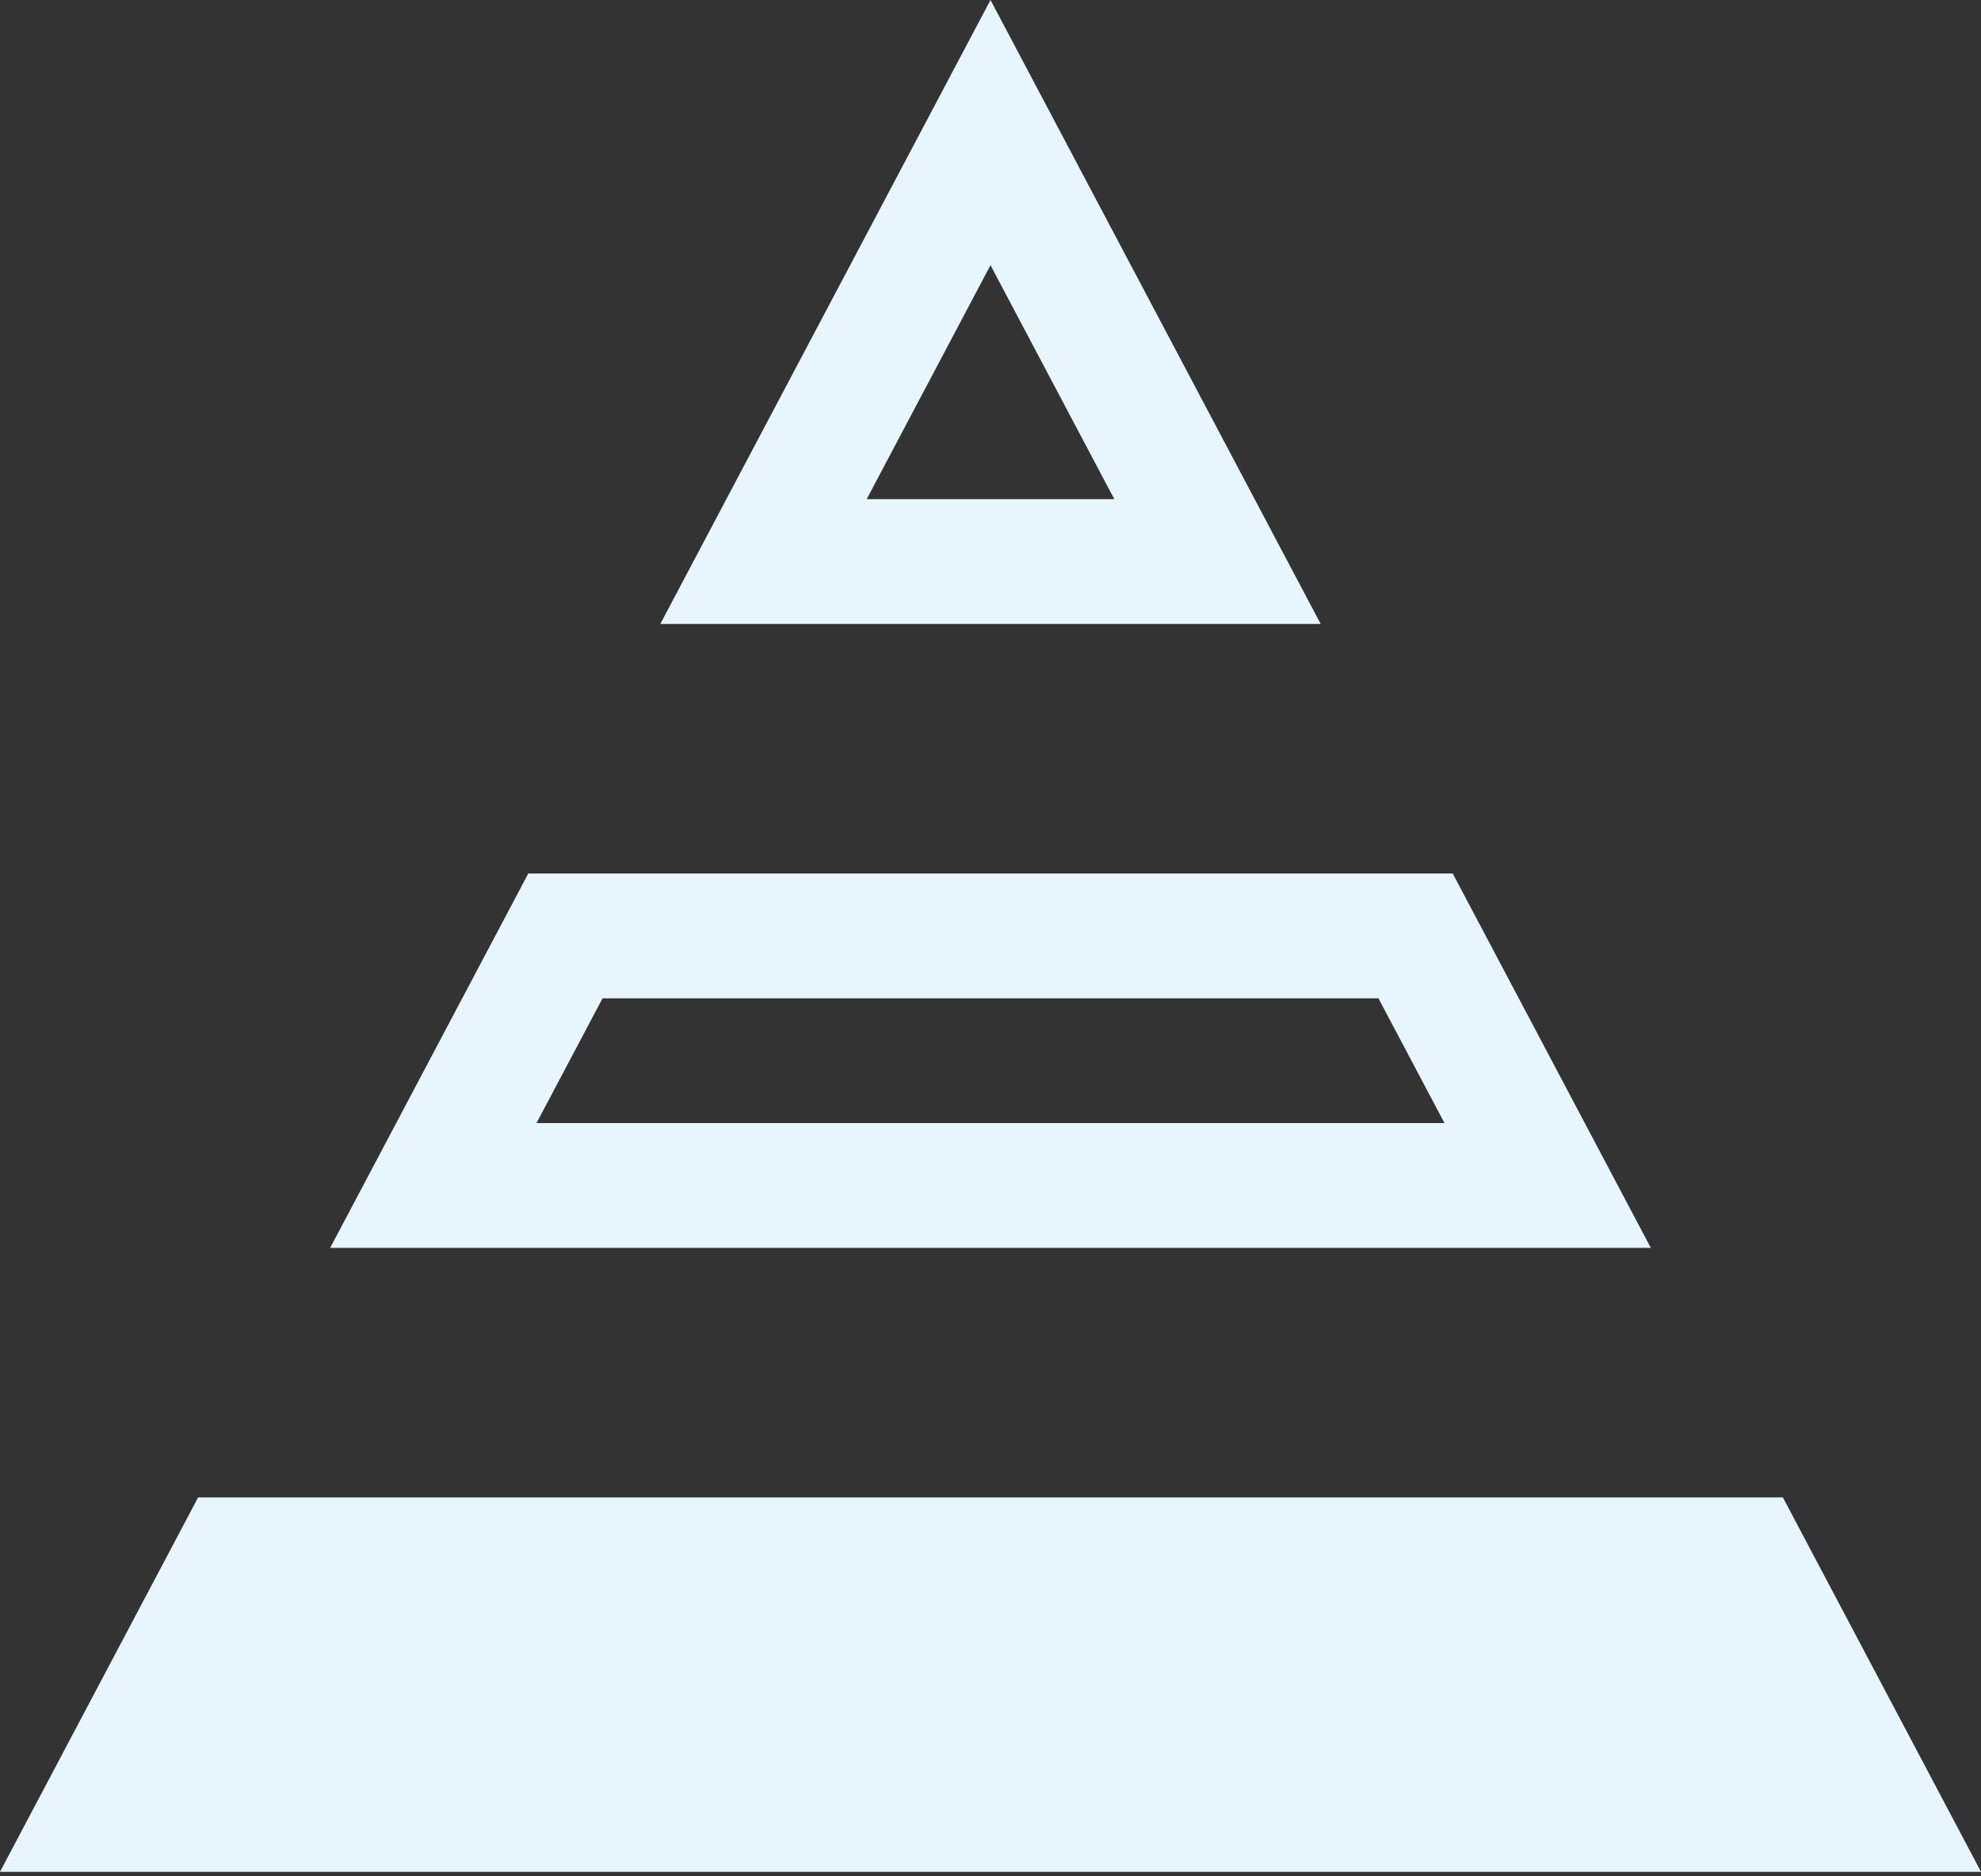 <svg width="94" height="89" viewBox="0 0 94 89" fill="none" xmlns="http://www.w3.org/2000/svg">
<rect x="0" y="0" width="94" height="89" fill="#333333" stroke="none"/>
<path d="M65.408 47.36H28.592L25.458 53.28H68.542L65.408 47.36ZM78.333 59.2H15.667L25.067 41.44H68.933L78.333 59.2ZM47 12.58L41.125 23.68H52.875L47 12.58ZM62.667 29.6H31.333L47 0L62.667 29.6ZM84.6 71.04L94 88.8H0L9.4 71.04H84.6Z" fill="#E7F6FD"/>
</svg>
